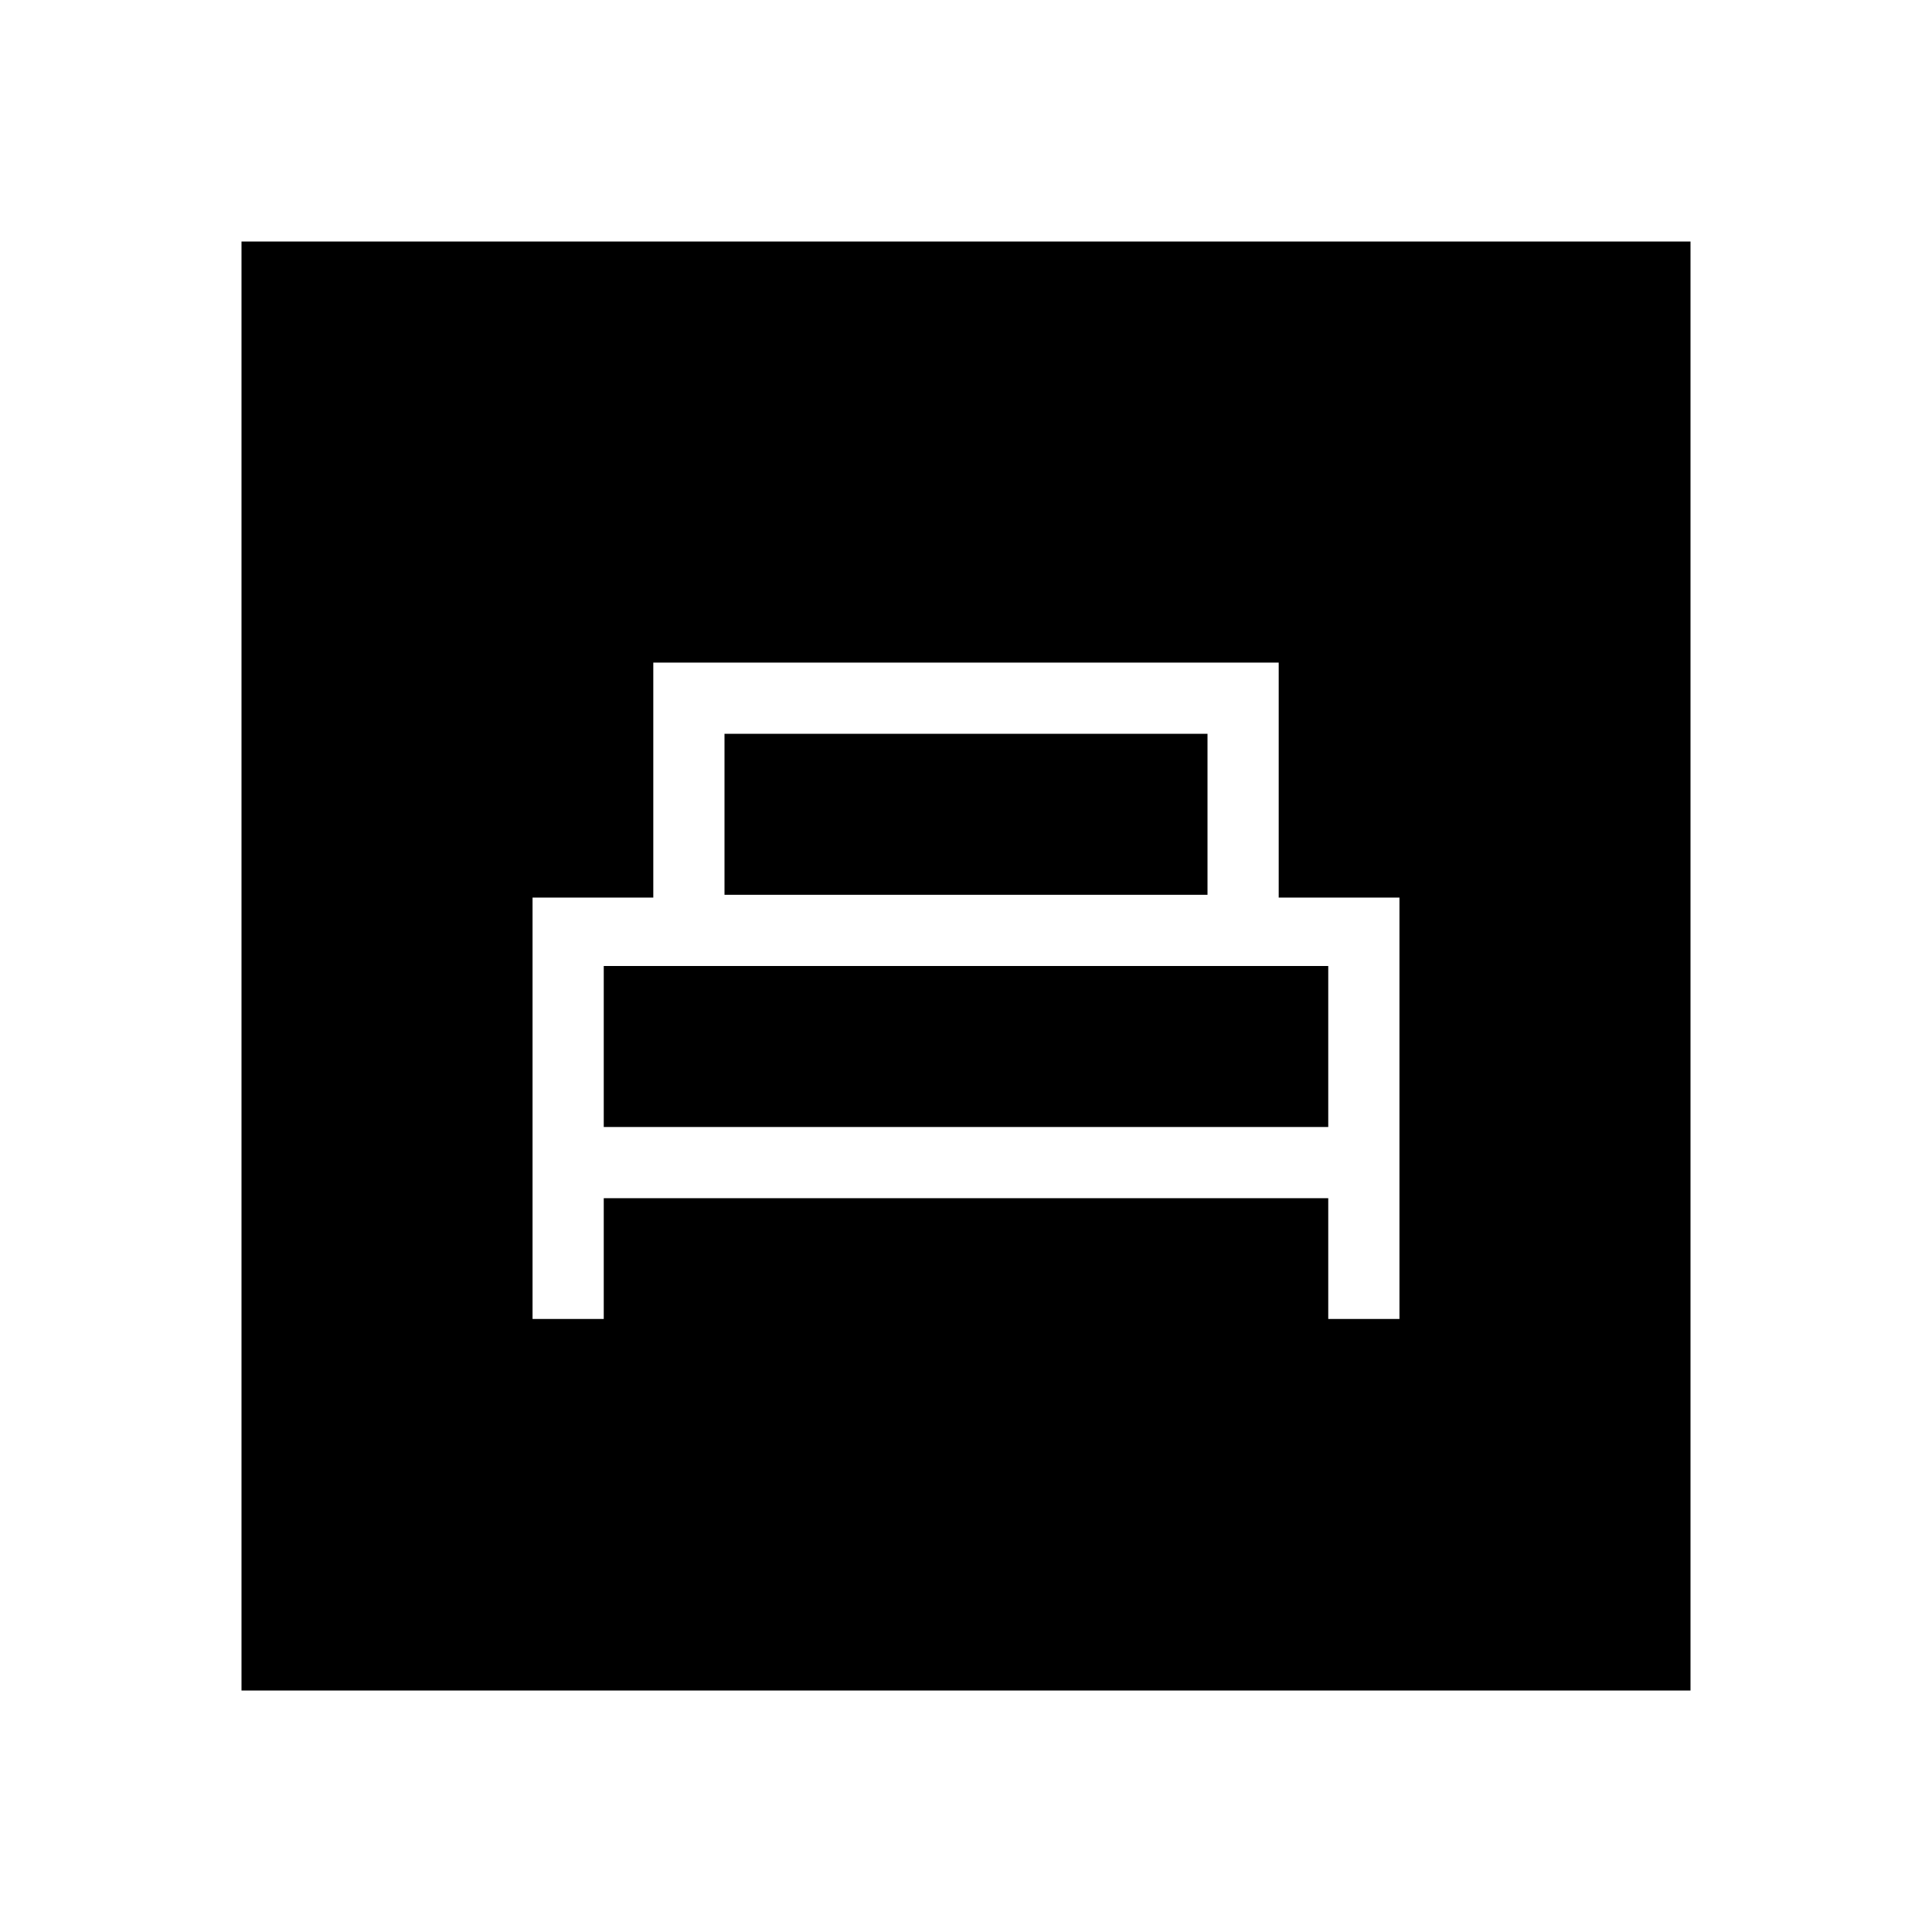 <svg xmlns="http://www.w3.org/2000/svg" height="24" viewBox="0 -960 960 960" width="24"><path d="M264.62-304.62H300v-60h360v60h35.38V-514h-60v-116.77H324.62V-514h-60v209.38ZM360-515.38v-80h240v80H360ZM300-400v-80h360v80H300ZM120-120v-720h720v720H120Z"/></svg>